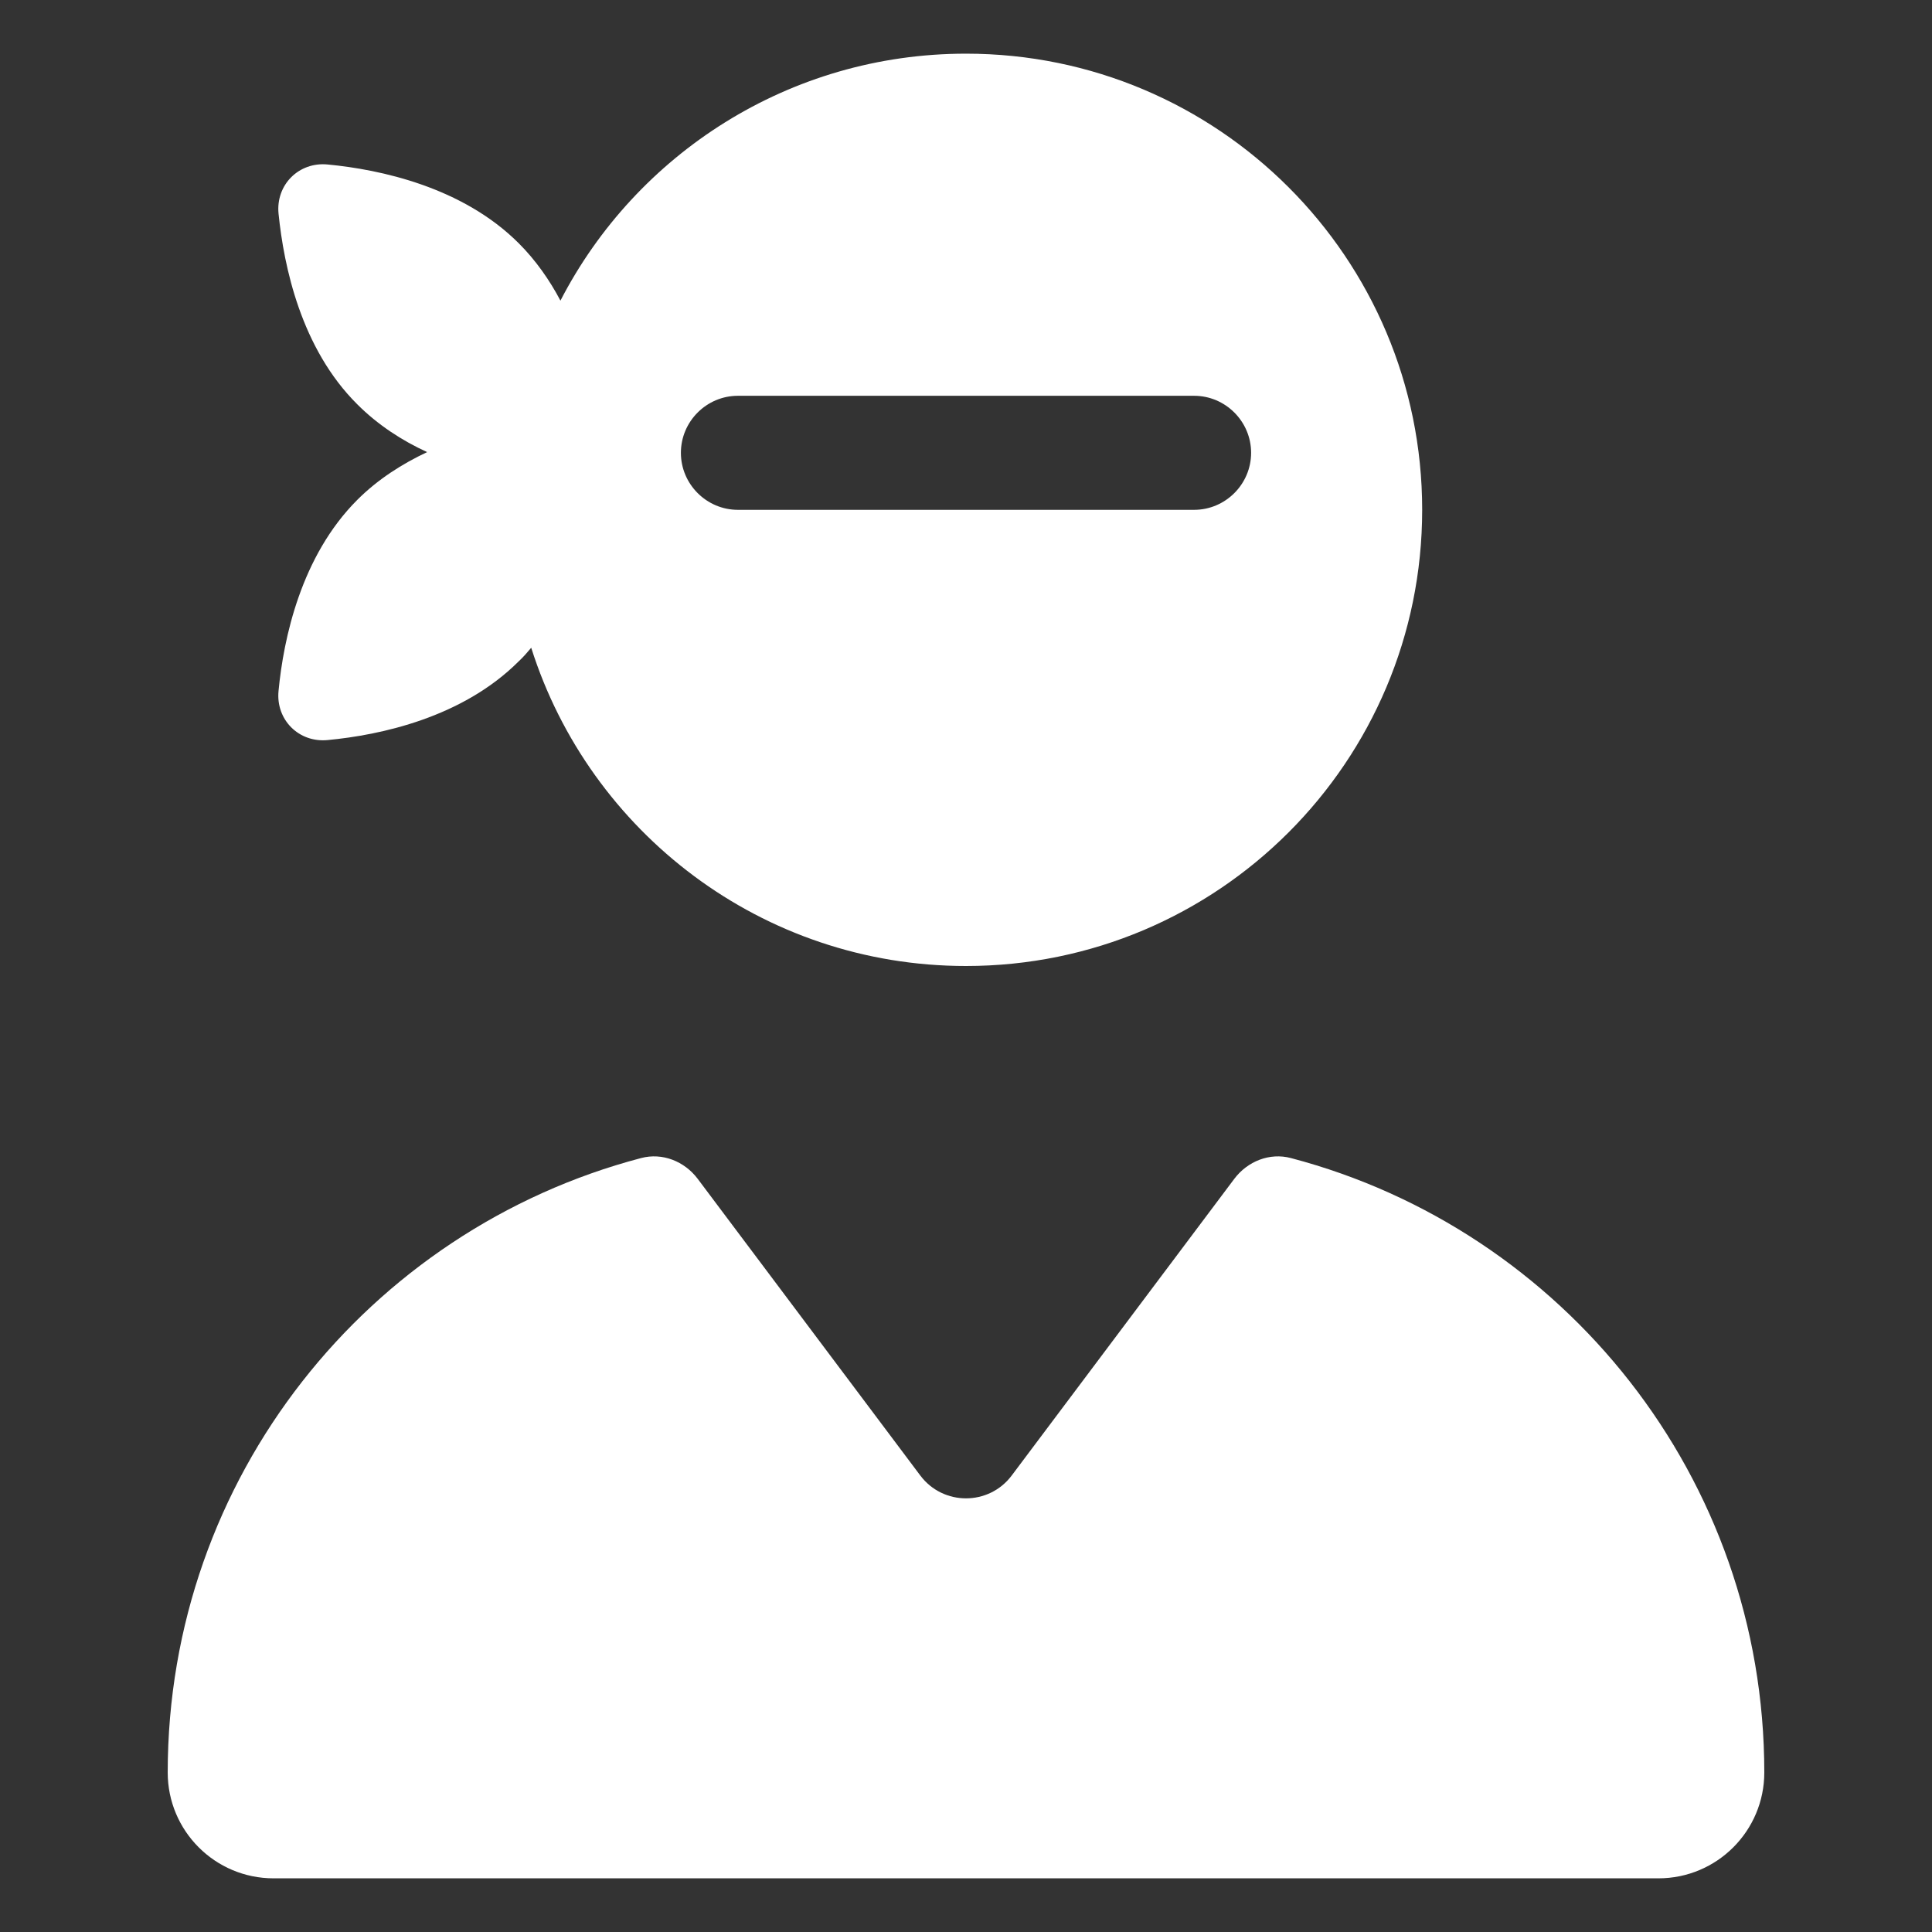<?xml version="1.0" encoding="utf-8"?>
<!-- Generator: Adobe Illustrator 16.0.0, SVG Export Plug-In . SVG Version: 6.00 Build 0)  -->
<!DOCTYPE svg PUBLIC "-//W3C//DTD SVG 1.1//EN" "http://www.w3.org/Graphics/SVG/1.1/DTD/svg11.dtd">
<svg version="1.1" id="Layer_1" xmlns="http://www.w3.org/2000/svg" xmlns:xlink="http://www.w3.org/1999/xlink" x="0px" y="0px"
	 width="510.236px" height="510.236px" viewBox="42.521 165.827 510.236 510.236"
	 enable-background="new 42.521 165.827 510.236 510.236" xml:space="preserve">
<rect x="42.521" y="165.827" width="510.236" height="510.236" fill="#333333" stroke="none"/>
<path fill="#FFFFFF" d="M297.64,420.945c-53.836,0-99.39-35.295-114.826-84.048c-1.036,1.224-2.07,2.447-3.294,3.576
	c-14.87,14.871-36.519,19.482-50.448,20.8c-7.624,0.753-13.741-5.365-12.988-12.988c1.317-13.836,5.929-35.577,20.8-50.448
	c5.459-5.459,11.859-9.506,18.447-12.612c-6.588-3.012-12.988-7.153-18.447-12.612c-14.871-14.777-19.388-36.425-20.8-50.354
	c-0.753-7.624,5.364-13.742,12.988-12.989c13.835,1.317,35.578,5.929,50.448,20.801c4.519,4.518,8.189,9.788,11.012,15.153
	C210.487,206.542,250.958,180,297.641,180c66.542,0,120.473,53.93,120.473,120.473C418.113,367.015,364.181,420.945,297.64,420.945z
	 M86.813,633.938c0-77.932,53.083-143.345,124.99-162.263c5.648-1.506,11.483,0.848,14.965,5.459l58.825,78.401
	c6.024,8.001,18.071,8.001,24.095,0l58.824-78.401c3.483-4.611,9.318-6.965,14.965-5.459
	c71.907,18.918,124.991,84.331,124.991,162.263c0,15.435-12.518,27.952-27.954,27.952H114.766
	C99.33,661.89,86.813,649.373,86.813,633.938z M237.404,270.354c-8.282,0-15.06,6.777-15.06,15.06
	c0,8.282,6.777,15.059,15.06,15.059h120.473c8.282,0,15.059-6.777,15.059-15.059c0-8.283-6.776-15.06-15.059-15.06H237.404z"/>
</svg>
